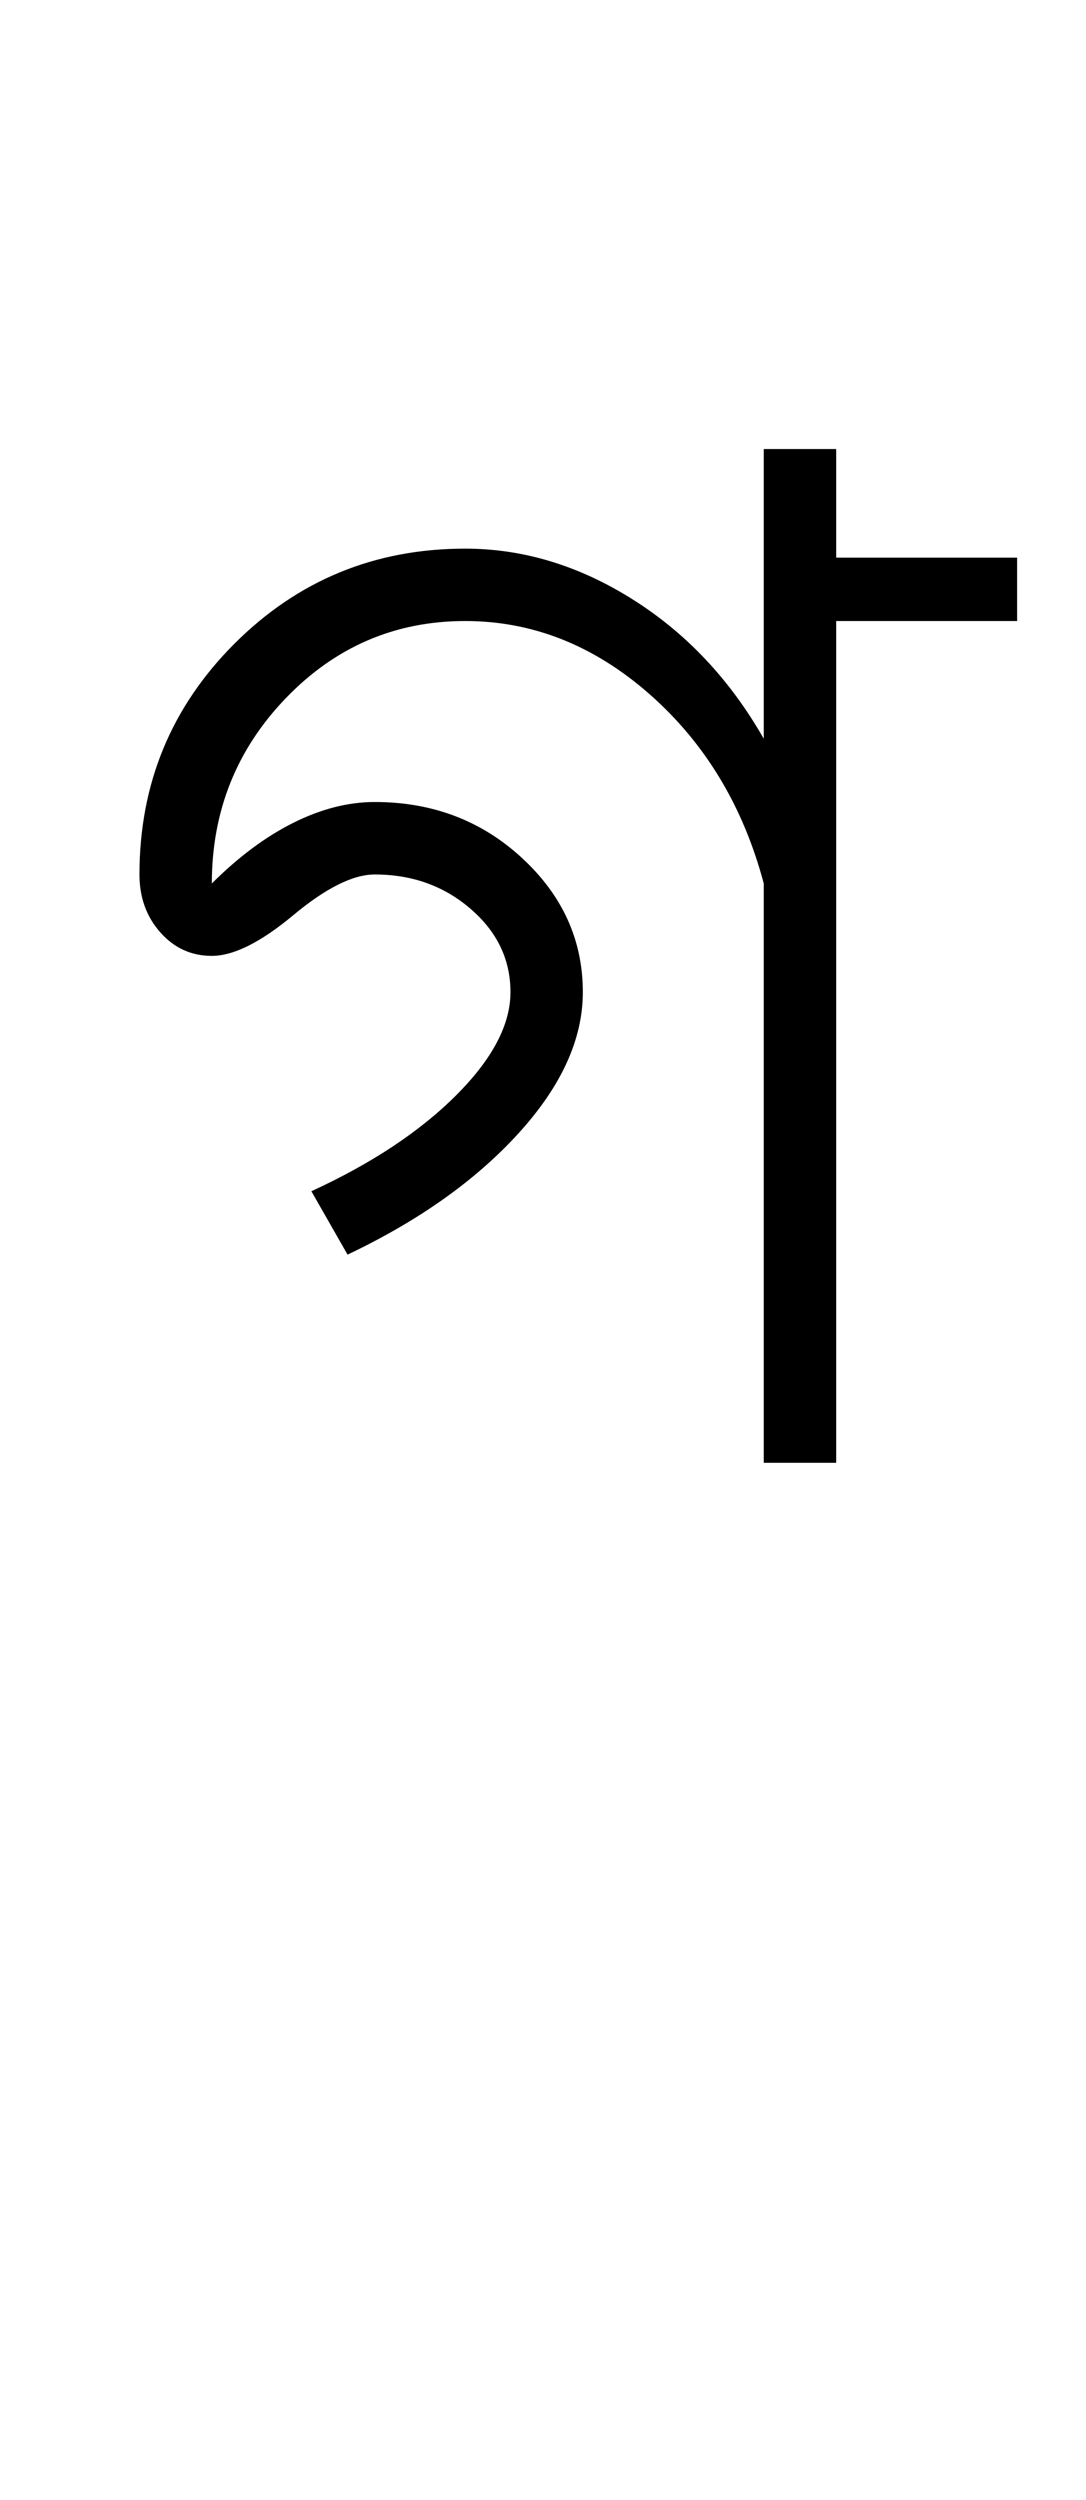 <?xml version="1.0" encoding="UTF-8"?>
<svg xmlns="http://www.w3.org/2000/svg" xmlns:xlink="http://www.w3.org/1999/xlink" width="199.781pt" height="459.75pt" viewBox="0 0 199.781 459.75" version="1.1">
<defs>
<g>
<symbol overflow="visible" id="glyph0-0">
<path style="stroke:none;" d="M 33.297 0 L 33.297 -233.031 L 233.031 -233.031 L 233.031 0 Z M 49.938 -16.641 L 216.391 -16.641 L 216.391 -216.391 L 49.938 -216.391 Z M 49.938 -16.641 "/>
</symbol>
<symbol overflow="visible" id="glyph0-1">
<path style="stroke:none;" d="M 124.5 0 L 124.5 -106.531 C 120.727 -120.727 113.738 -132.32 103.531 -141.312 C 93.32 -150.301 82.004 -154.797 69.578 -154.797 C 56.703 -154.797 45.711 -150.078 36.609 -140.641 C 27.516 -131.211 22.969 -119.844 22.969 -106.531 C 27.852 -111.414 32.848 -115.133 37.953 -117.688 C 43.055 -120.238 48.051 -121.516 52.938 -121.516 C 63.582 -121.516 72.625 -118.07 80.062 -111.188 C 87.5 -104.312 91.219 -96.098 91.219 -86.547 C 91.219 -77.898 87.273 -69.25 79.391 -60.594 C 71.516 -51.938 61.031 -44.5 47.938 -38.281 L 41.281 -49.938 C 52.375 -55.039 61.25 -60.922 67.906 -67.578 C 74.57 -74.234 77.906 -80.555 77.906 -86.547 C 77.906 -92.547 75.461 -97.648 70.578 -101.859 C 65.691 -106.078 59.812 -108.188 52.938 -108.188 C 48.938 -108.188 43.941 -105.691 37.953 -100.703 C 31.961 -95.711 26.969 -93.219 22.969 -93.219 C 19.195 -93.219 16.035 -94.66 13.484 -97.547 C 10.93 -100.43 9.656 -103.977 9.656 -108.188 C 9.656 -124.832 15.477 -138.977 27.125 -150.625 C 38.781 -162.281 52.93 -168.109 69.578 -168.109 C 80.234 -168.109 90.5 -165 100.375 -158.781 C 110.25 -152.57 118.289 -144.031 124.5 -133.156 L 124.5 -186.422 L 137.828 -186.422 L 137.828 -166.453 L 171.109 -166.453 L 171.109 -154.797 L 137.828 -154.797 L 137.828 0 Z M 124.5 0 "/>
</symbol>
</g>
</defs>
<g id="surface1">
<rect x="0" y="0" width="199.781" height="459.75" style="fill:rgb(100%,100%,100%);fill-opacity:1;stroke:none;"/>
<g style="fill:rgb(0%,0%,0%);fill-opacity:1;">
  <use xlink:href="#glyph0-1" x="16" y="269"/>
</g>
</g>
</svg>

